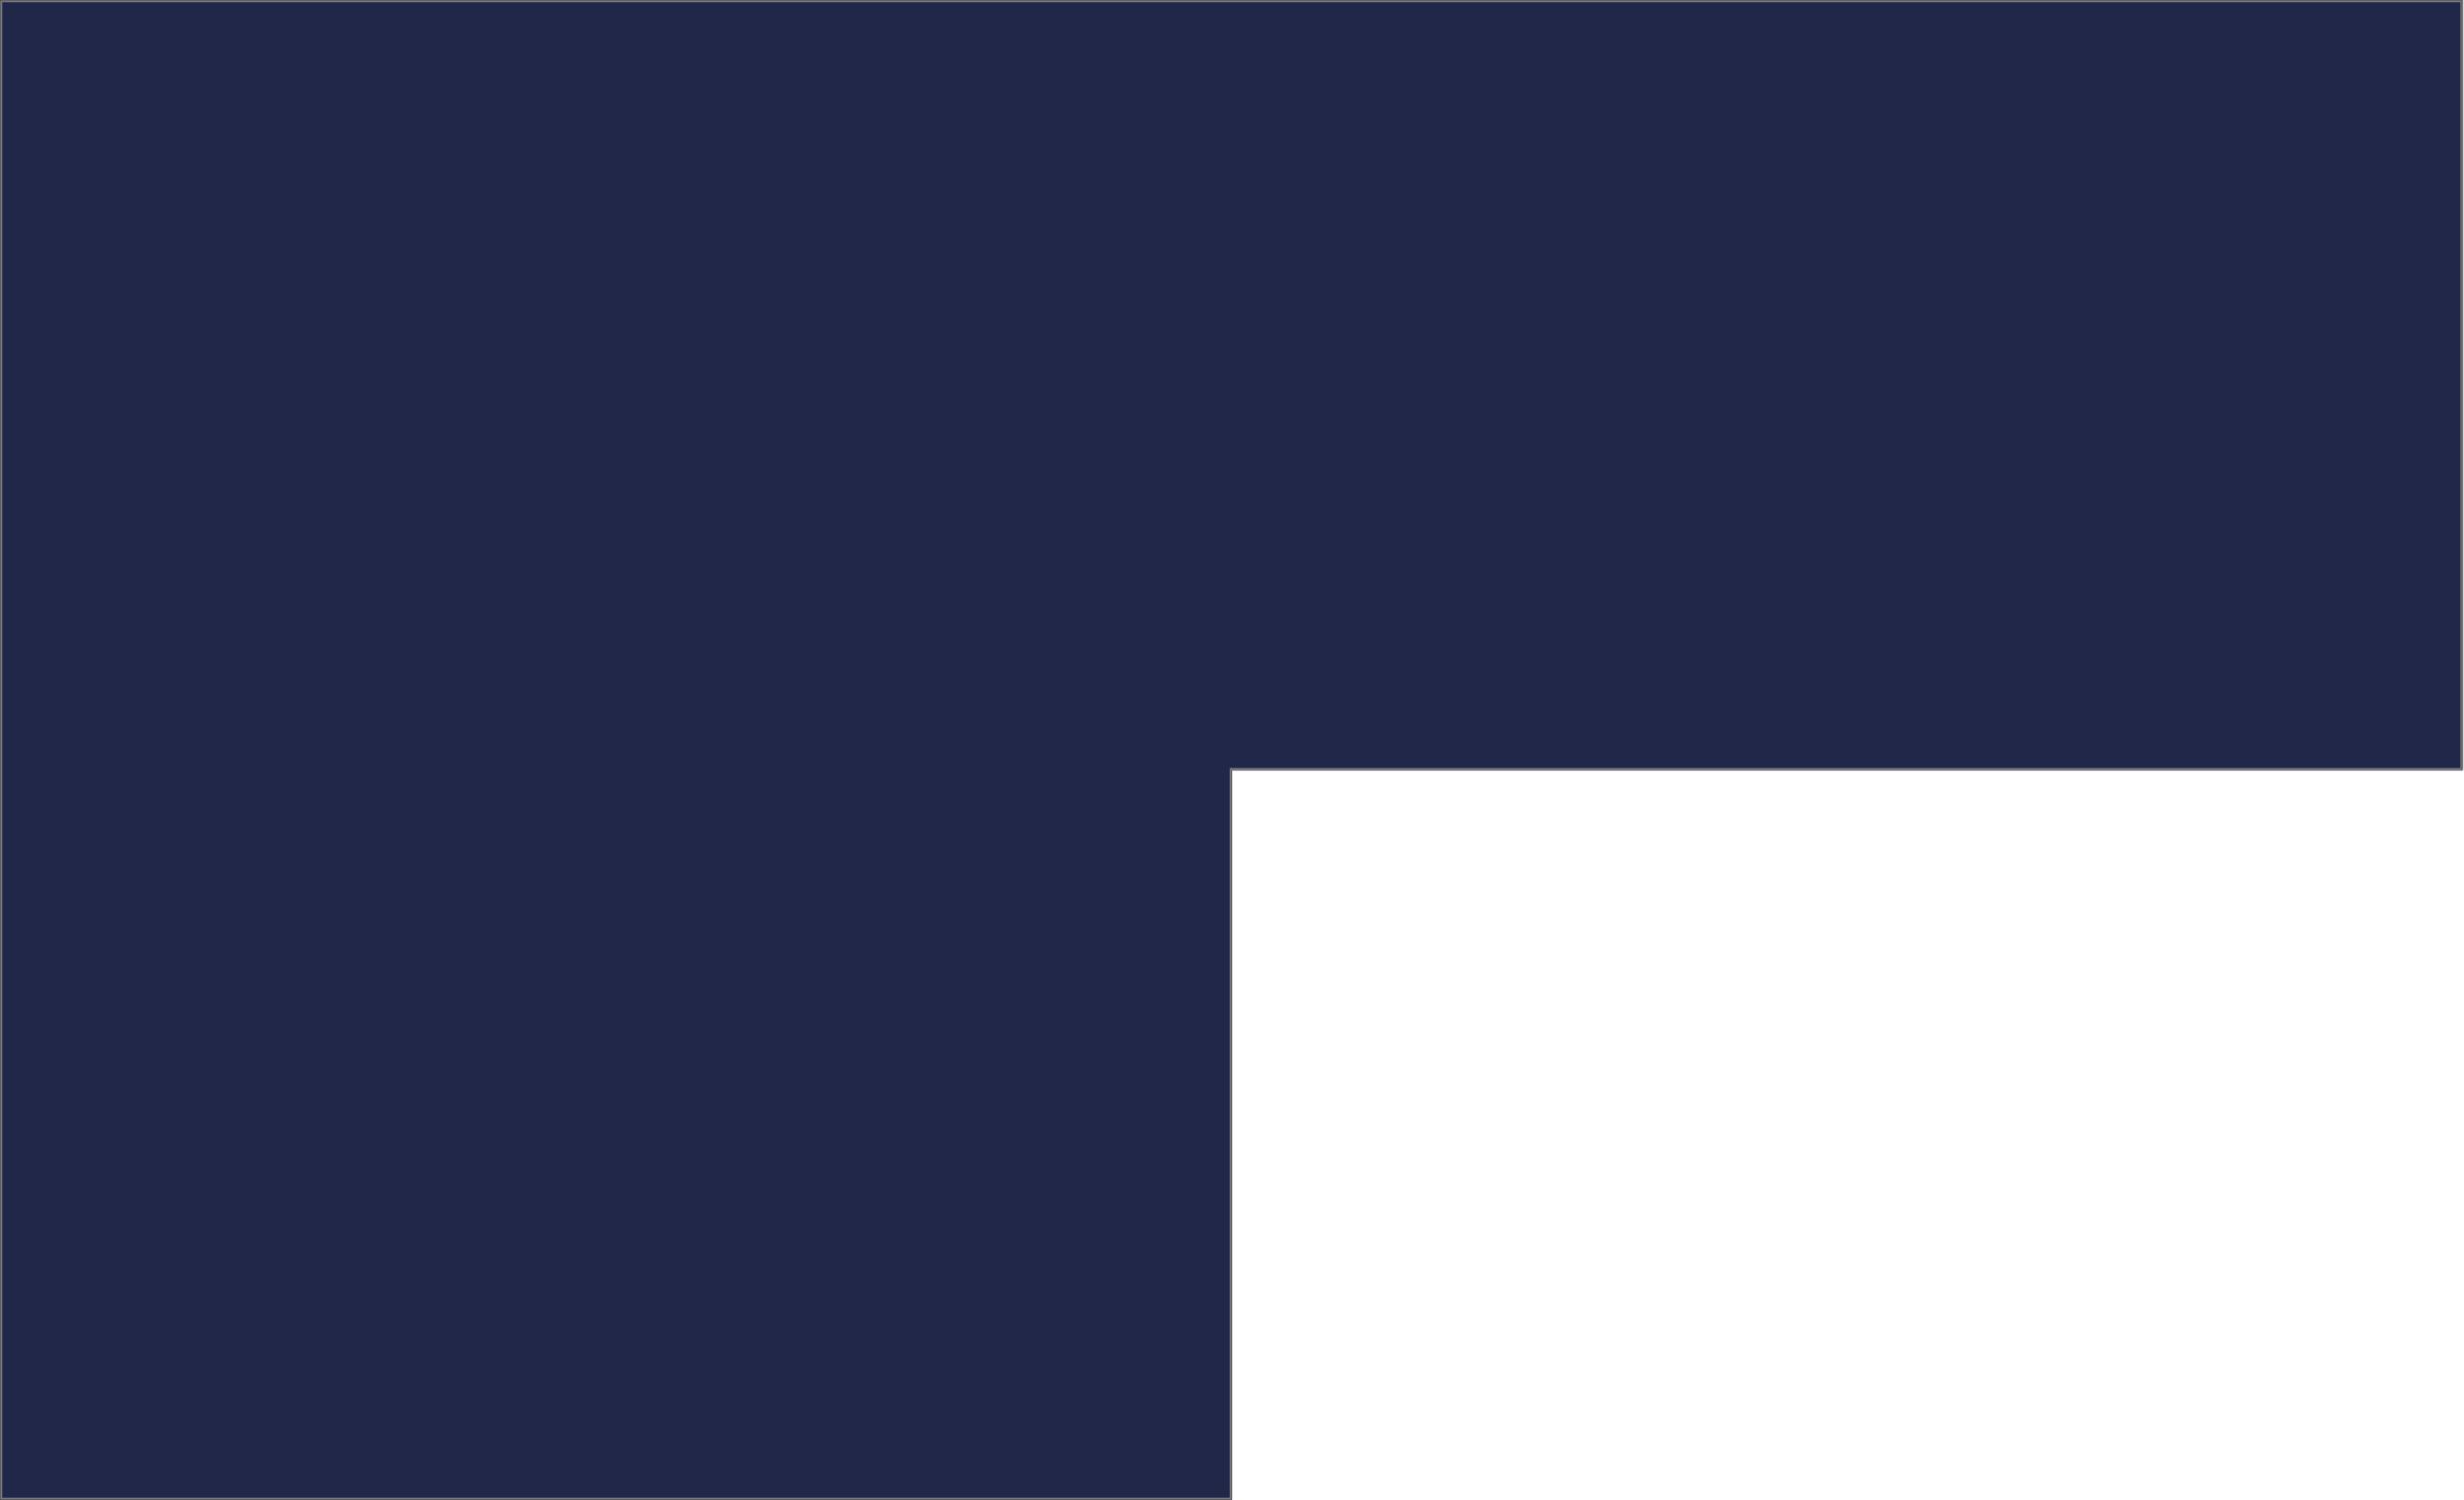 ﻿<?xml version="1.0" encoding="utf-8"?>
<svg version="1.1" xmlns:xlink="http://www.w3.org/1999/xlink" width="1094px" height="666px" xmlns="http://www.w3.org/2000/svg">
  <defs>
    <mask fill="white" id="clip7">
      <path d="M 0 666  L 0 0  L 1093.405 0  L 1093.405 342  L 547 342  L 547 666  L 0 666  Z " fill-rule="evenodd" />
    </mask>
  </defs>
  <g transform="matrix(1 0 0 1 -534 0 )">
    <path d="M 0 666  L 0 0  L 1093.405 0  L 1093.405 342  L 547 342  L 547 666  L 0 666  Z " fill-rule="nonzero" fill="#212749" stroke="none" transform="matrix(1 0 0 1 534 0 )" />
    <path d="M 0 666  L 0 0  L 1093.405 0  L 1093.405 342  L 547 342  L 547 666  L 0 666  Z " stroke-width="2" stroke="#797979" fill="none" transform="matrix(1 0 0 1 534 0 )" mask="url(#clip7)" />
  </g>
</svg>